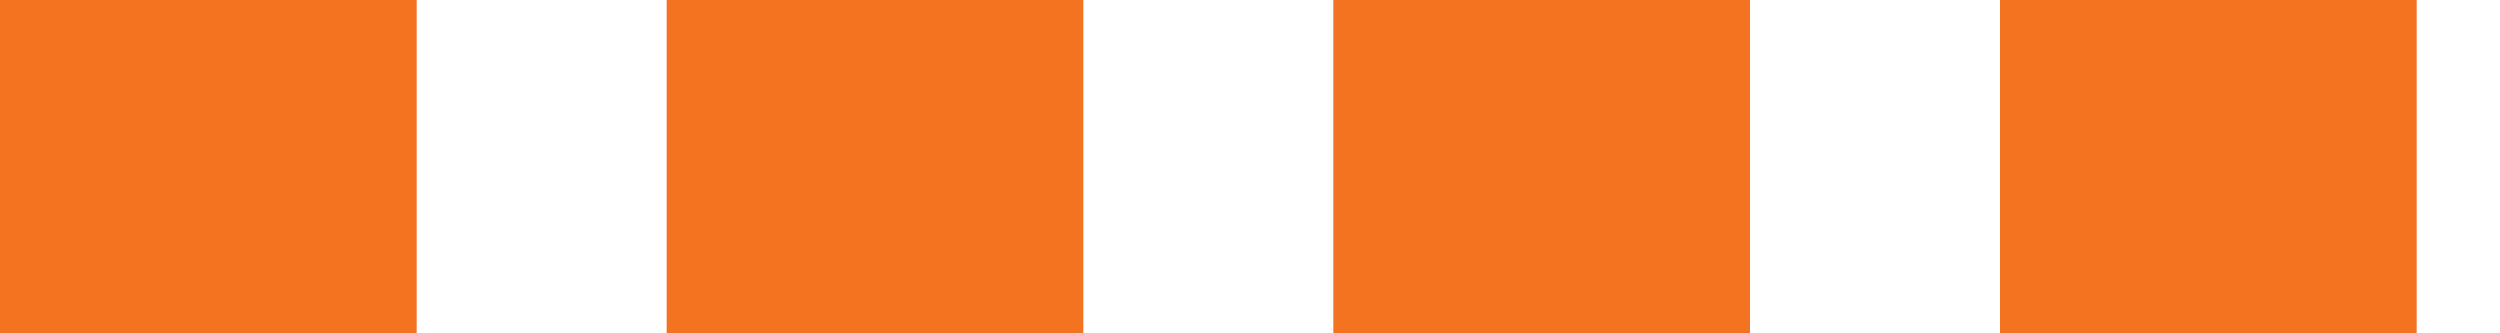 <svg width="15" height="2" viewBox="0 0 15 2" fill="none" xmlns="http://www.w3.org/2000/svg">
<path d="M0 0H2.5V2H0V0Z" fill="#F37321"/>
<path d="M4 0H6.5V2H4V0Z" fill="#F37321"/>
<path d="M10.5 0H8V2H10.5V0Z" fill="#F37321"/>
<path d="M12 0H14.5V2H12V0Z" fill="#F37321"/>
</svg>
